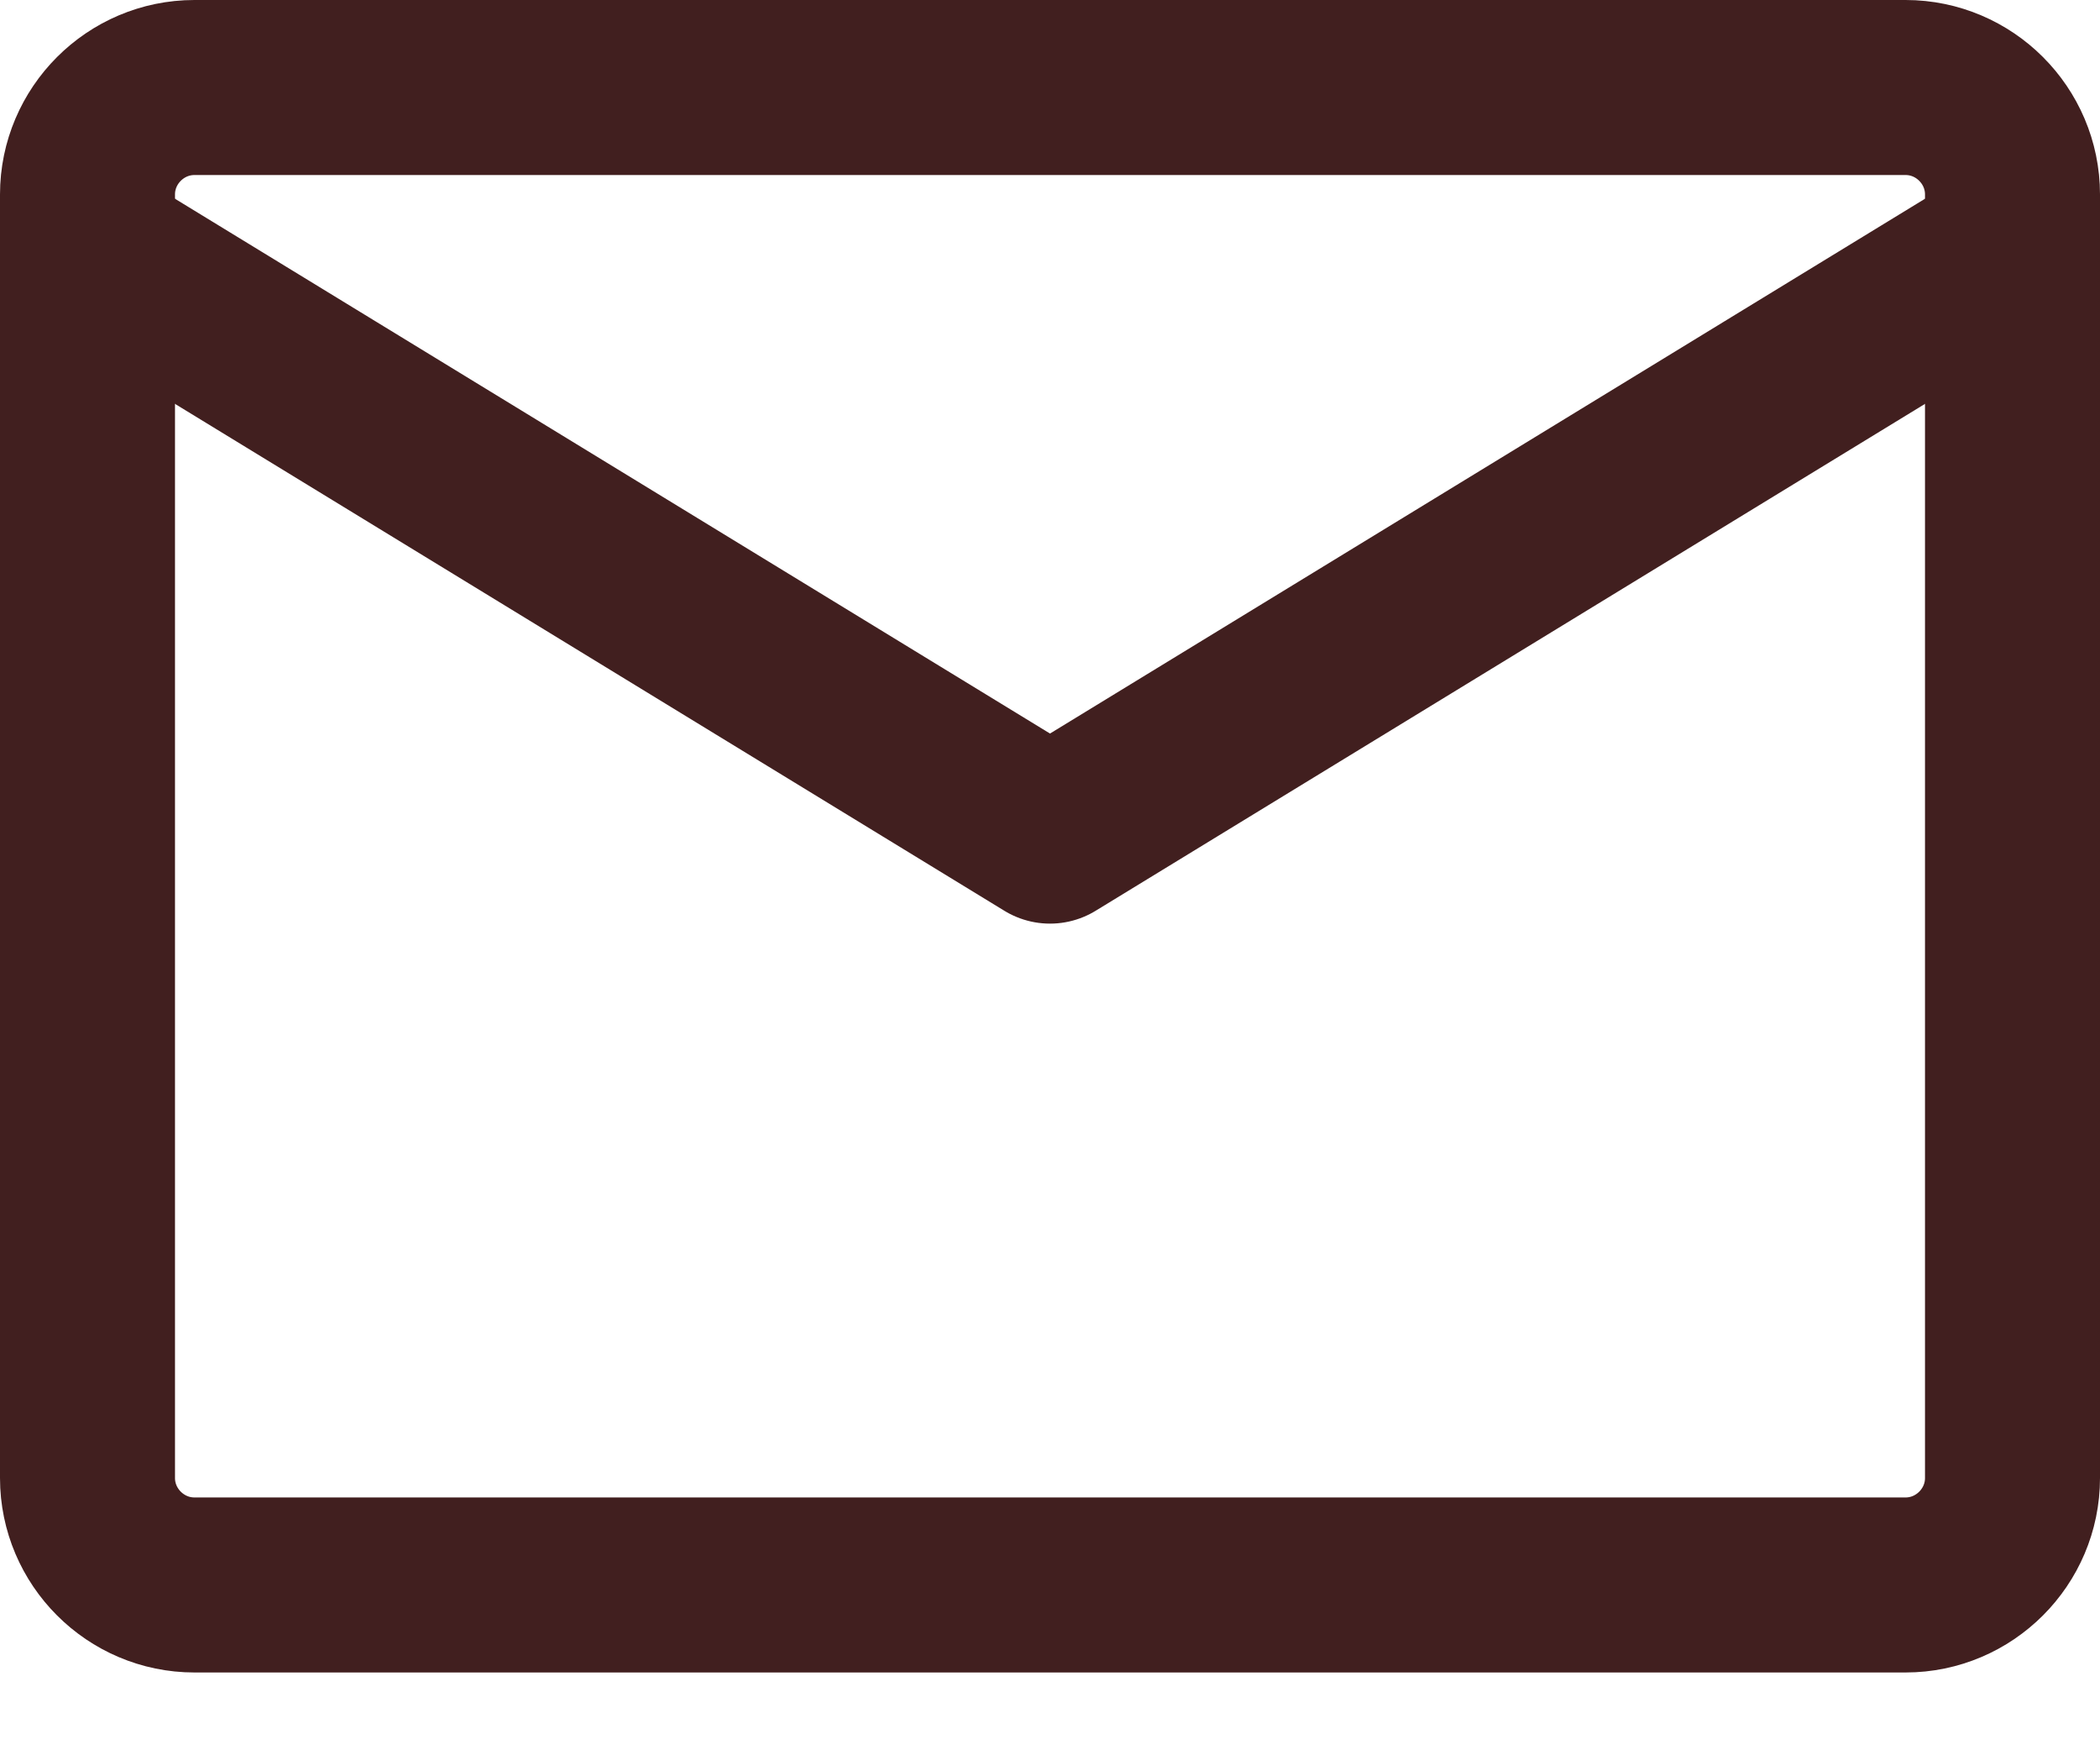 <svg width="24" height="20" viewBox="0 0 24 20" fill="none" xmlns="http://www.w3.org/2000/svg">
<path d="M2.222 1H21.778C22.45 1 23 1.55 23 2.222V16.889C23 17.561 22.45 18.111 21.778 18.111H2.222C1.55 18.111 1 17.561 1 16.889V2.222C1 1.55 1.55 1 2.222 1Z" stroke="#411F1F" stroke-width="2" stroke-linecap="round" stroke-linejoin="round"/>
<path d="M1 2.832L12 9.554L23 2.832" stroke="#411F1F" stroke-width="2" stroke-linecap="round" stroke-linejoin="round"/>
</svg>
